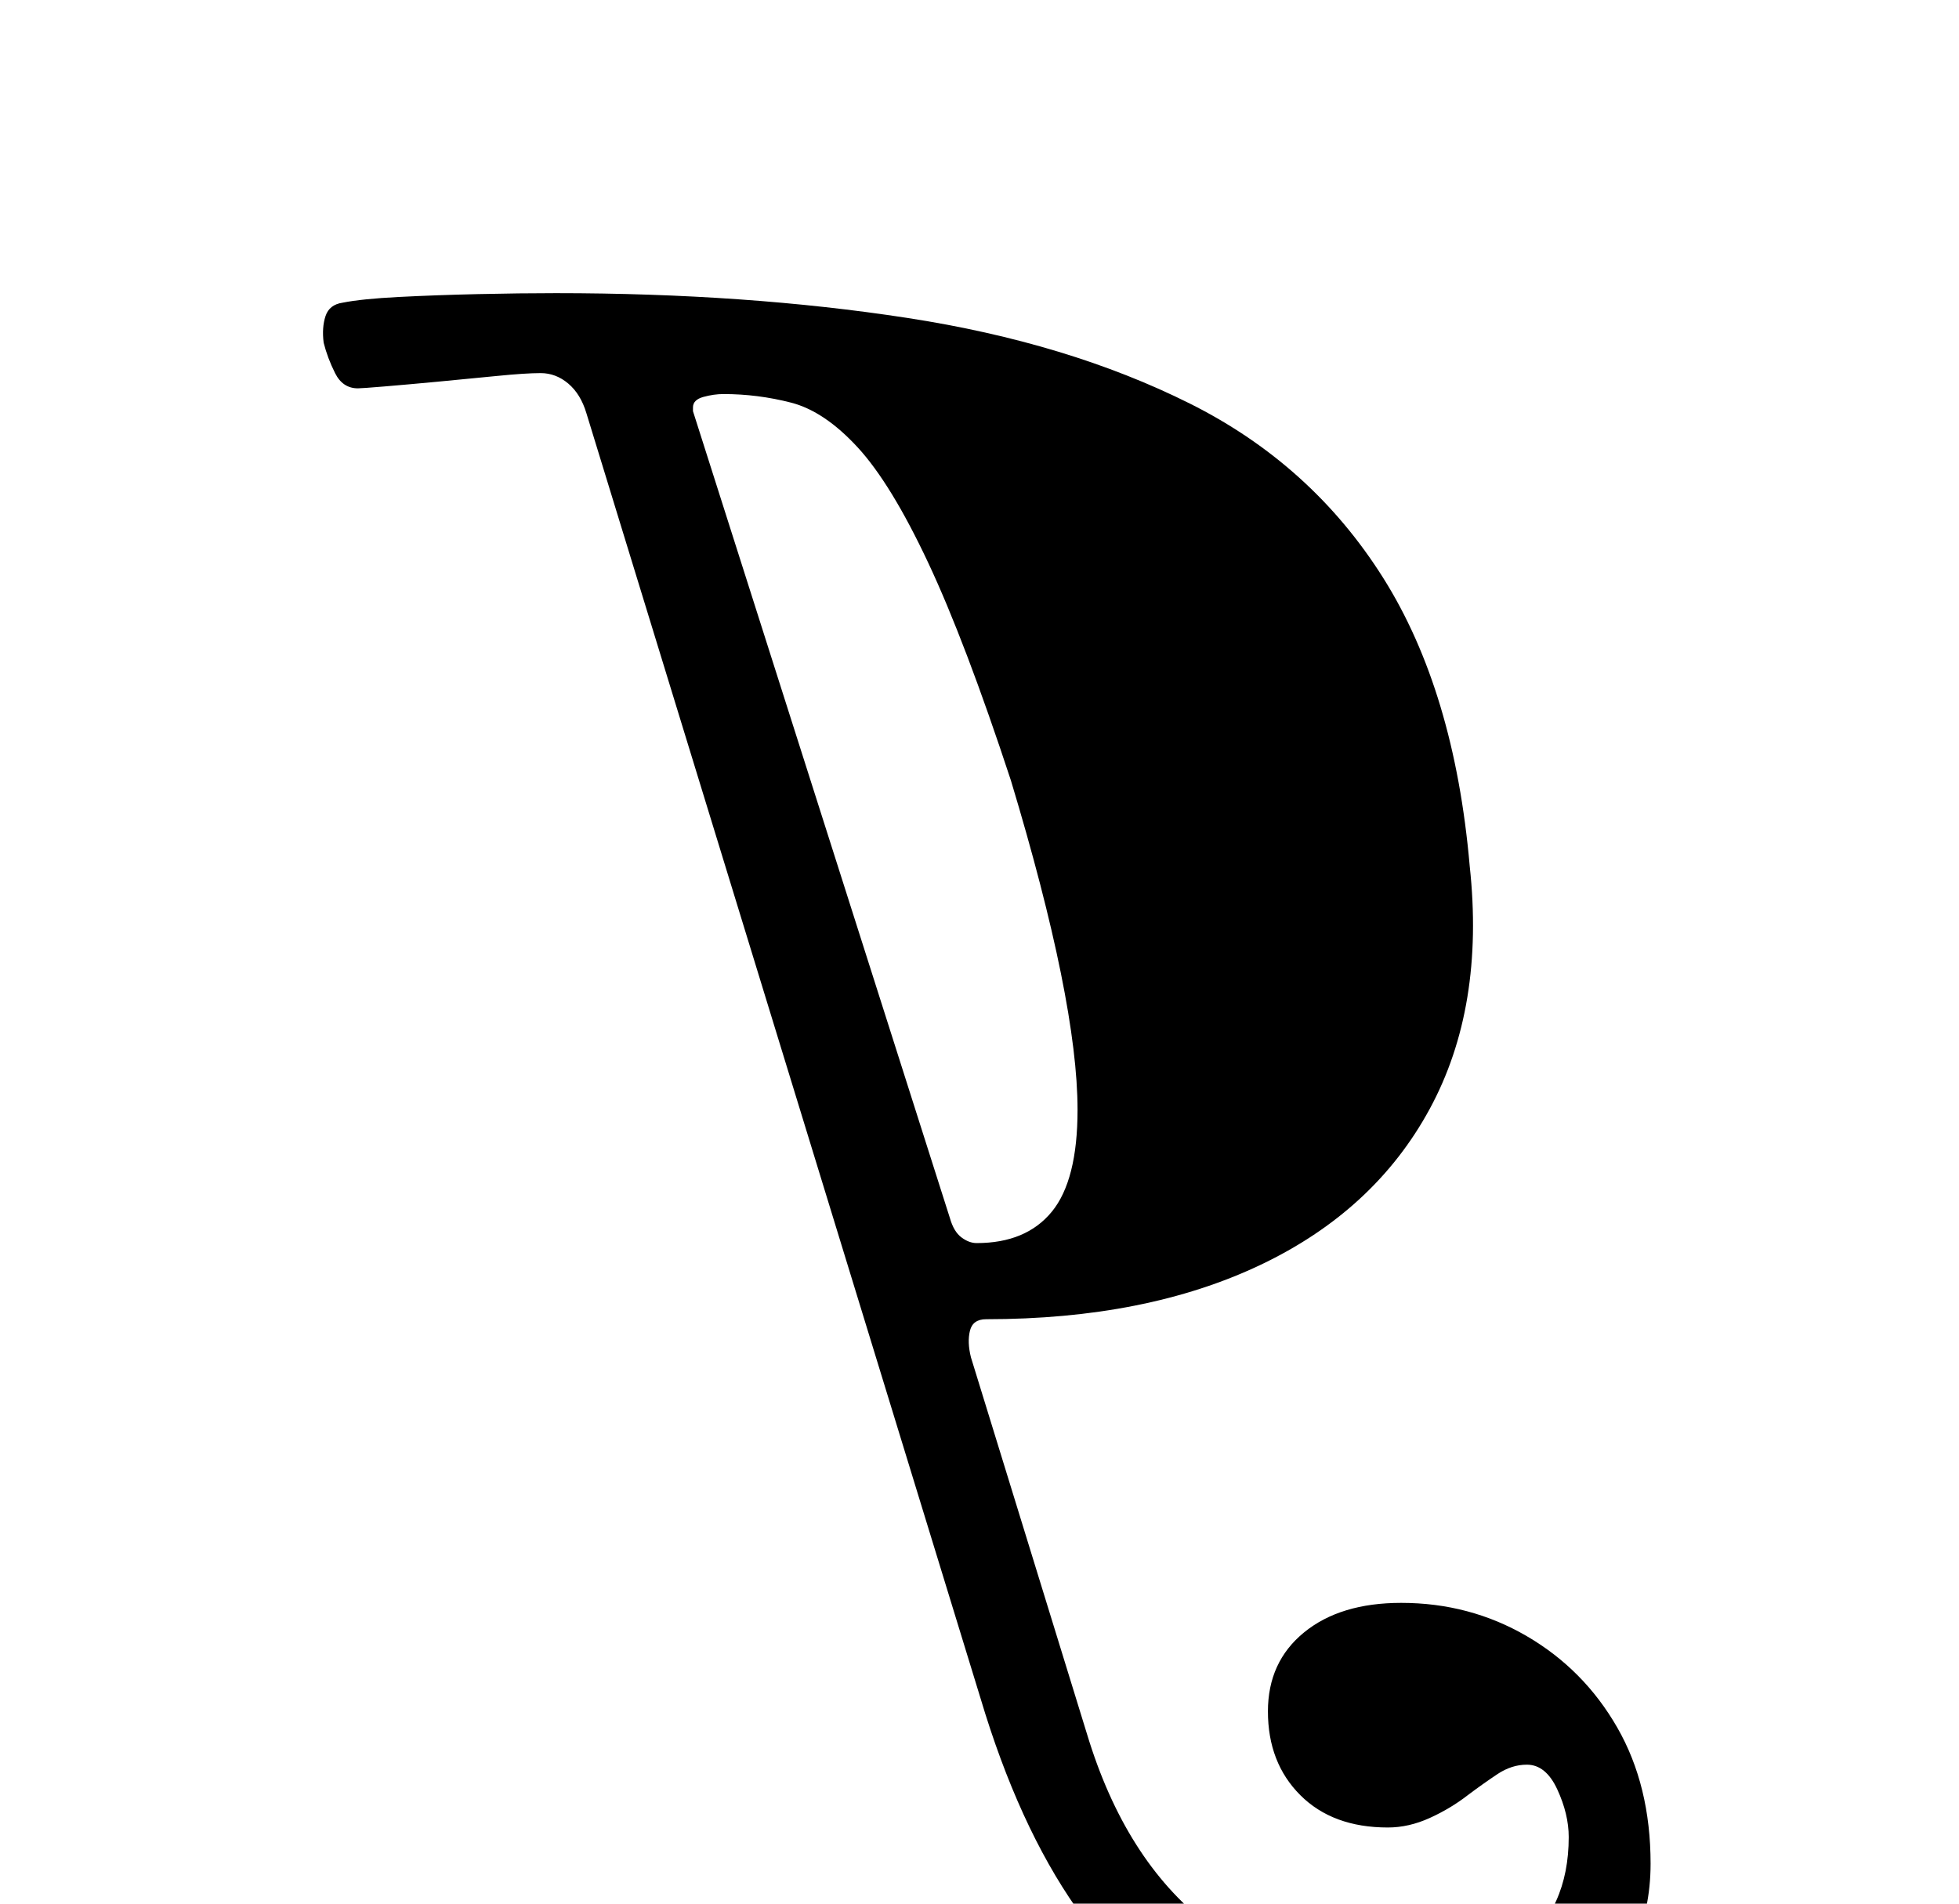 <?xml version="1.0" standalone="no"?>
<!DOCTYPE svg PUBLIC "-//W3C//DTD SVG 1.1//EN" "http://www.w3.org/Graphics/SVG/1.1/DTD/svg11.dtd" >
<svg xmlns="http://www.w3.org/2000/svg" xmlns:xlink="http://www.w3.org/1999/xlink" version="1.1" viewBox="-10 0 1029 1000">
  <g transform="matrix(1 0 0 -1 0 800)">
   <path fill="currentColor"
d="M722 -288q59 0 97 30t38 79q0 41 -17.5 71.5t-47.5 48t-66 17.5q-32 0 -51 -15.5t-19 -41.5q0 -27 17 -44t46 -17q11 0 22 5t20 12q8 6 15.5 11t15.5 5q10 0 16 -13t6 -25q0 -38 -26.5 -58.5t-64.5 -20.5q-56 0 -99 33.5t-63 99.5l-61 198q-2 8 -0.5 14t8.5 6
q84 0 144 28.5t89 82t21 127.5q-8 92 -45.5 151.5t-101.5 91.5t-148.5 45t-184.5 13q-19 0 -41 -0.5t-41.5 -1.5t-29.5 -3q-7 -1 -9 -7t-1 -14q2 -8 6 -16t12 -8q2 0 14 1t28 2.5t31 3t23 1.5t14.5 -5.5t9.5 -15.5l207 -675q20 -67 50.5 -110.5t71.5 -64.5t95 -21zM503 147
q-4 0 -8 3t-6 10l-135 424v1v1q0 4 5.5 5.5t10.5 1.5q18 0 35.5 -4.5t35 -23.5t37 -60.5t43.5 -114.5q35 -116 35 -173q0 -37 -13.5 -53.5t-39.5 -16.5z" />
  </g>

</svg>
